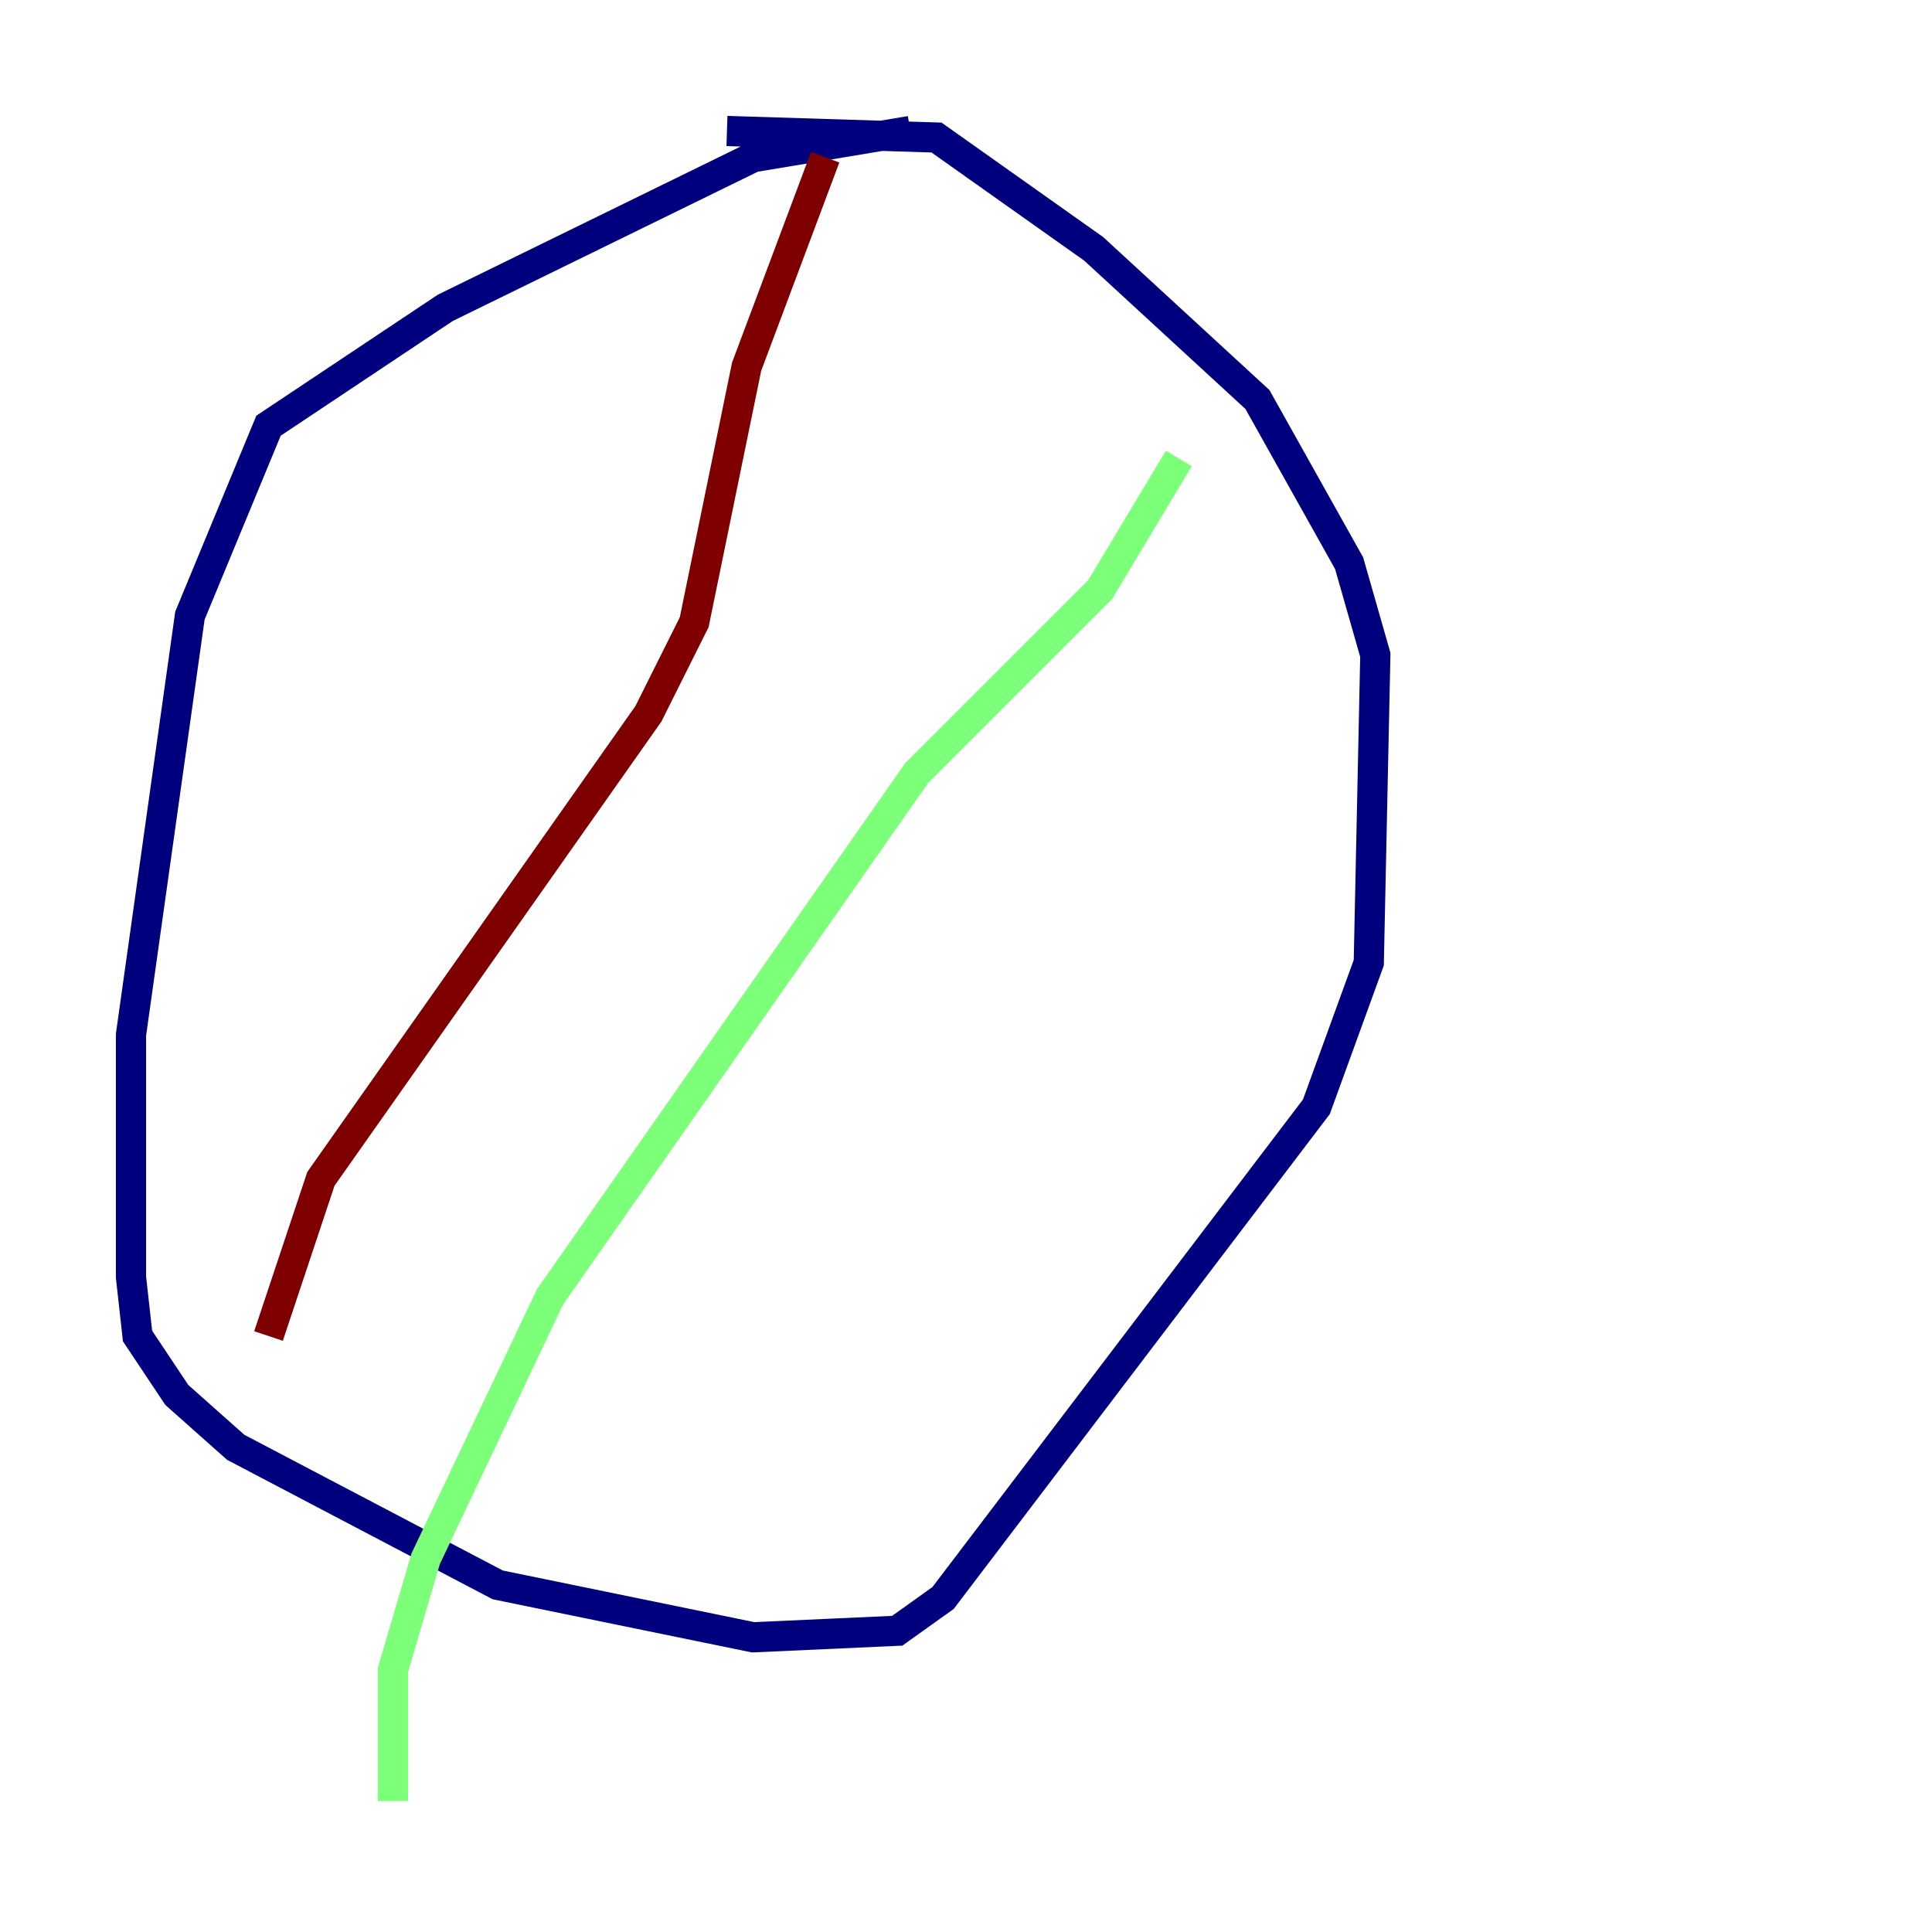 <?xml version="1.0" encoding="utf-8" ?>
<svg baseProfile="tiny" height="128" version="1.2" viewBox="0,0,128,128" width="128" xmlns="http://www.w3.org/2000/svg" xmlns:ev="http://www.w3.org/2001/xml-events" xmlns:xlink="http://www.w3.org/1999/xlink"><defs /><polyline fill="none" points="60.312,8.678 49.898,10.414 29.505,20.393 17.79,28.203 12.583,40.786 8.678,68.556 8.678,84.61 9.112,88.515 11.715,92.42 15.62,95.891 32.976,105.003 49.898,108.475 59.444,108.041 62.481,105.871 87.214,73.329 90.685,63.783 91.119,43.39 89.383,37.315 83.308,26.468 72.461,16.488 62.047,9.112 48.163,8.678" stroke="#00007f" stroke-width="2" /><polyline fill="none" points="78.102,30.373 72.895,39.051 60.746,51.2 36.447,85.912 28.203,103.268 26.034,110.644 26.034,119.322" stroke="#7cff79" stroke-width="2" /><polyline fill="none" points="54.671,10.414 49.464,24.298 45.993,41.22 42.956,47.295 21.261,78.102 17.79,88.515" stroke="#7f0000" stroke-width="2" /></svg>